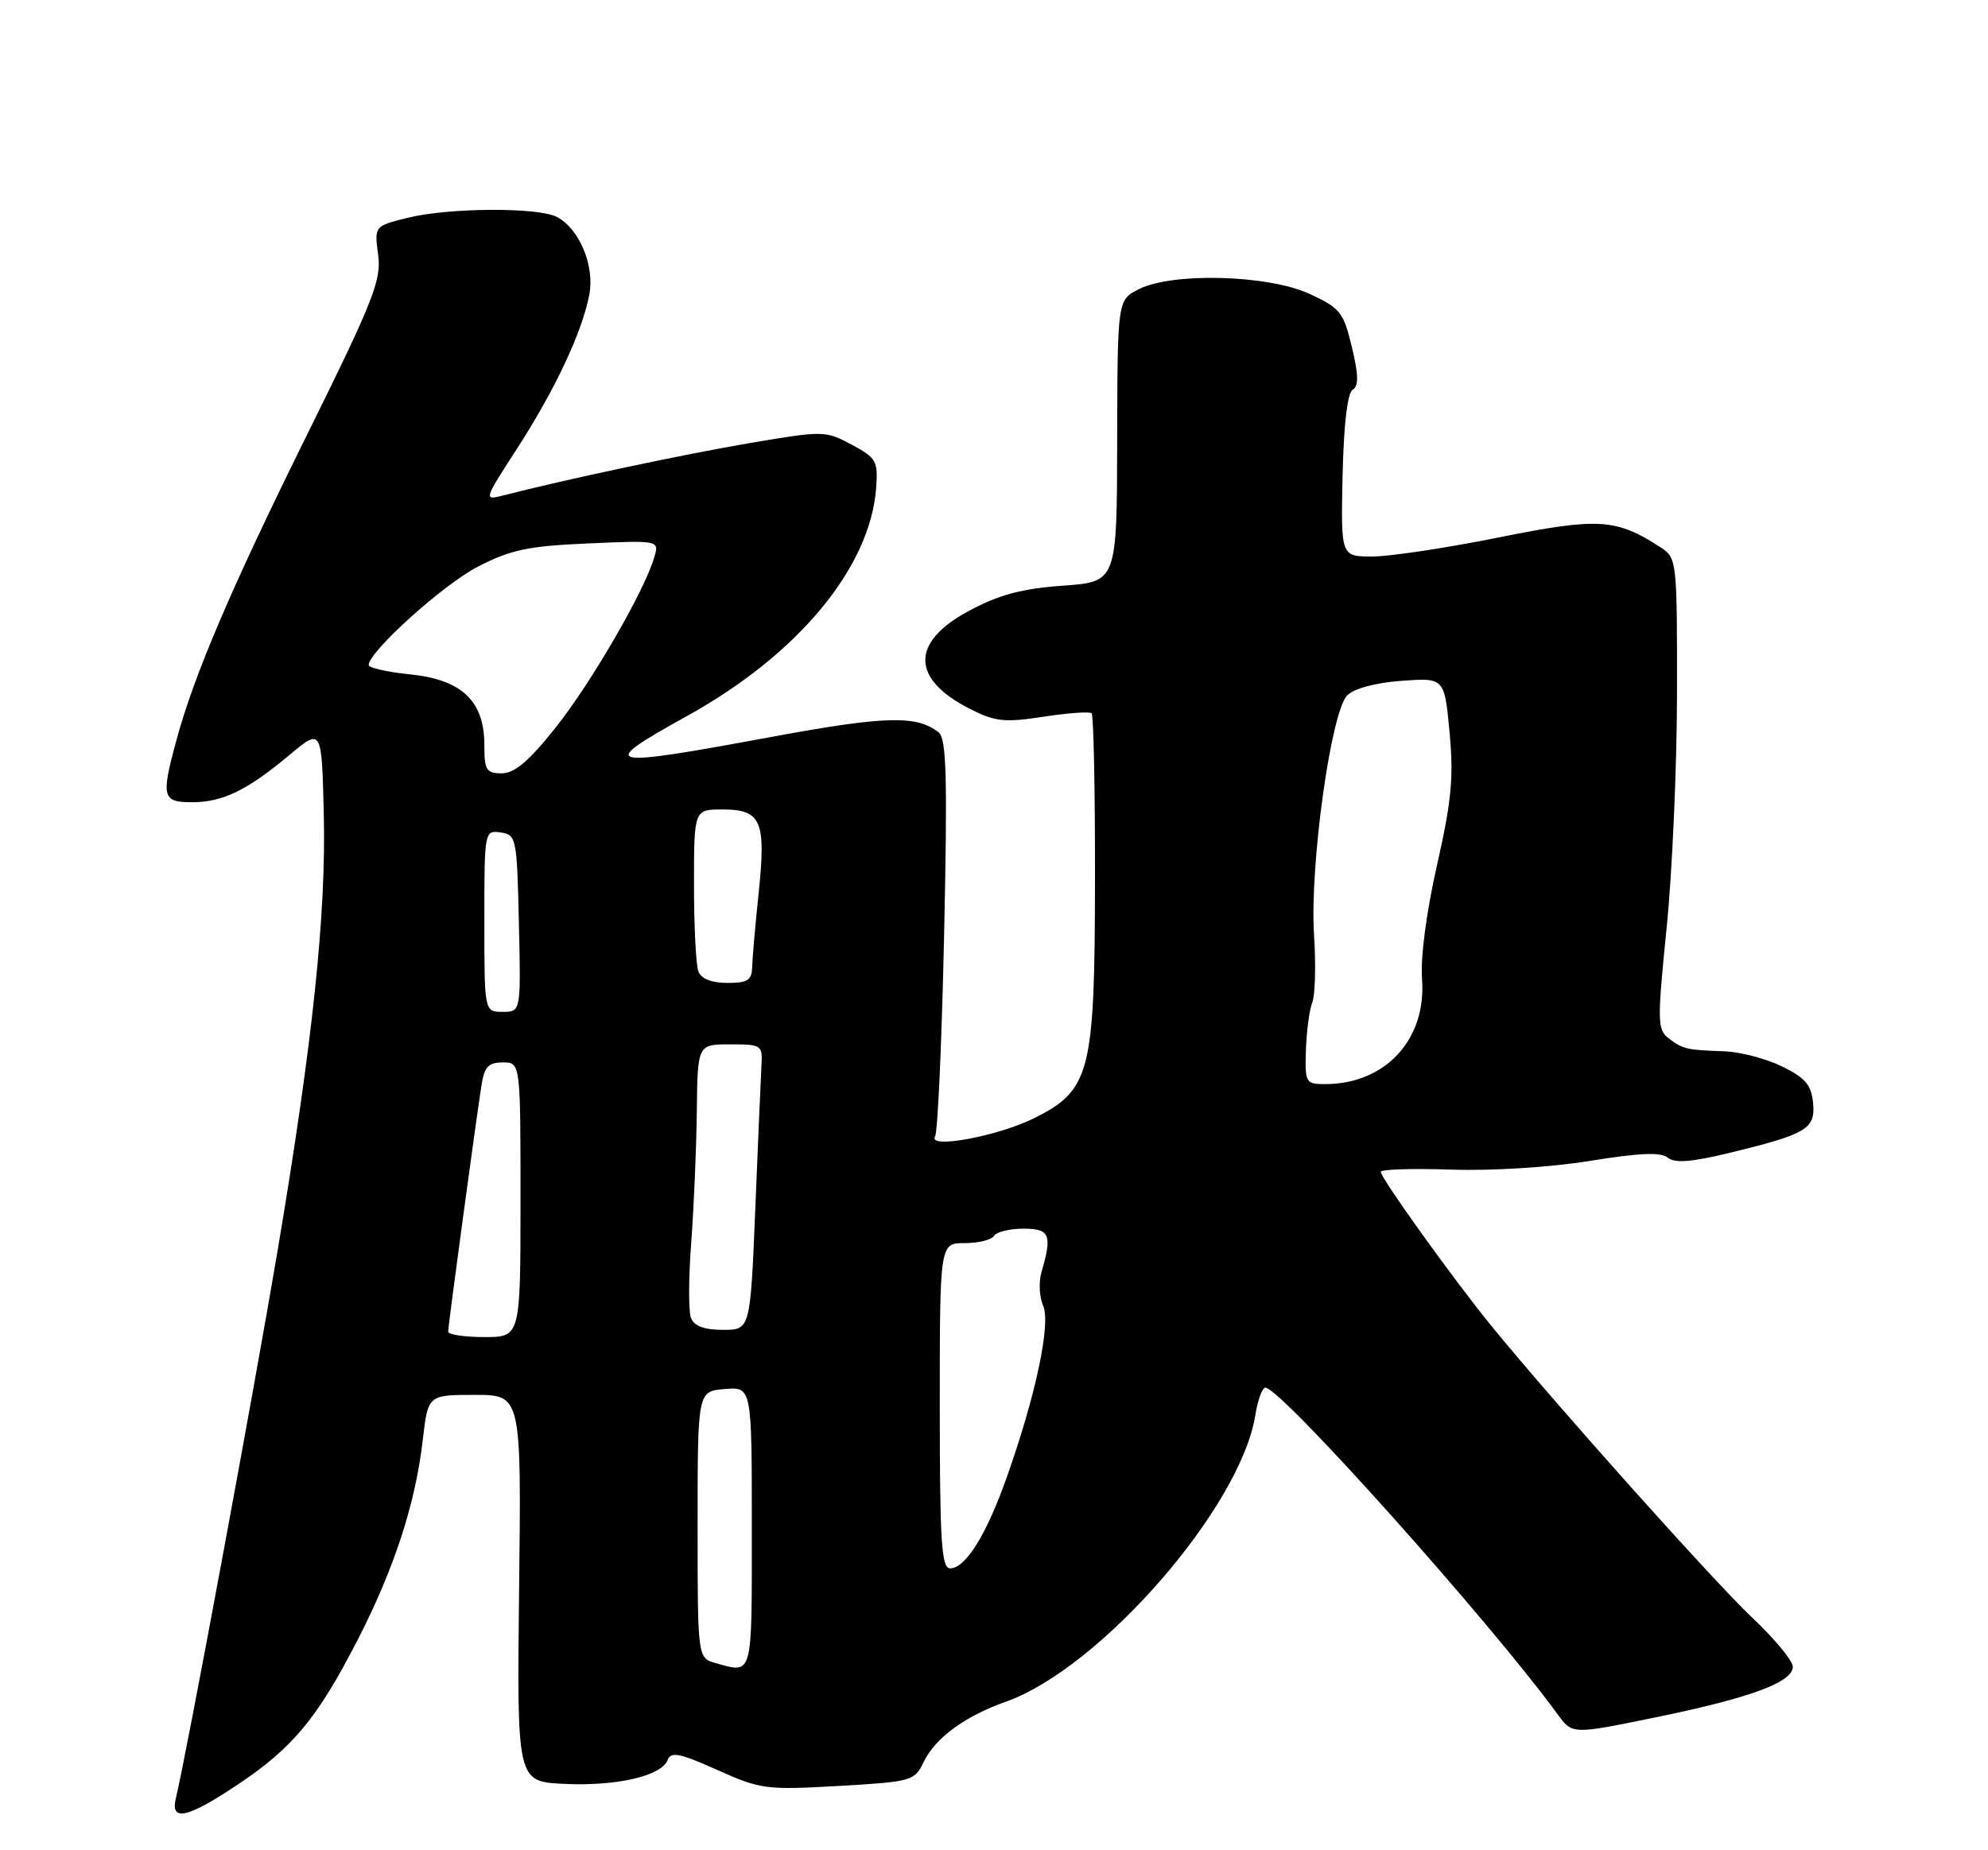 <?xml version="1.0" encoding="UTF-8" standalone="no"?>
<!DOCTYPE svg PUBLIC "-//W3C//DTD SVG 1.1//EN" "http://www.w3.org/Graphics/SVG/1.1/DTD/svg11.dtd" >
<svg xmlns="http://www.w3.org/2000/svg" xmlns:xlink="http://www.w3.org/1999/xlink" version="1.1" viewBox="0 0 275 256">
 <g >
 <path fill="currentColor"
d=" M 32.88 246.92 C 40.50 241.83 43.88 237.76 49.42 227.00 C 54.51 217.12 57.47 208.05 58.48 199.25 C 59.20 193.00 59.20 193.00 65.66 193.00 C 72.12 193.00 72.12 193.00 71.81 219.75 C 71.50 246.50 71.50 246.50 78.00 246.82 C 85.25 247.17 91.50 245.74 92.35 243.52 C 92.81 242.32 94.02 242.56 99.21 244.89 C 105.21 247.58 105.98 247.68 115.99 247.11 C 126.15 246.52 126.52 246.42 127.77 243.79 C 129.36 240.48 133.48 237.45 139.12 235.46 C 152.21 230.84 171.61 208.56 173.65 195.80 C 173.98 193.71 174.61 192.00 175.04 192.00 C 177.17 192.00 206.07 224.31 215.50 237.24 C 217.50 239.98 217.50 239.98 229.00 237.62 C 242.13 234.93 248.00 232.76 248.00 230.61 C 248.00 229.79 245.47 226.73 242.37 223.81 C 237.06 218.79 215.23 194.38 206.34 183.50 C 201.23 177.25 191.00 163.01 191.00 162.14 C 191.00 161.79 195.39 161.65 200.75 161.83 C 206.39 162.02 214.49 161.51 219.95 160.62 C 226.80 159.51 229.77 159.39 230.71 160.18 C 231.67 160.97 233.98 160.79 239.22 159.52 C 249.98 156.90 251.15 156.20 250.80 152.57 C 250.56 150.11 249.71 149.11 246.50 147.55 C 244.30 146.48 240.70 145.53 238.50 145.46 C 233.26 145.27 232.80 145.17 230.82 143.66 C 229.26 142.47 229.24 141.33 230.54 128.44 C 231.32 120.77 231.97 106.11 231.98 95.87 C 232.00 77.63 231.95 77.20 229.75 75.76 C 223.57 71.73 221.14 71.58 207.28 74.37 C 200.08 75.82 192.23 77.00 189.83 77.00 C 185.48 77.00 185.48 77.00 185.72 65.82 C 185.88 58.76 186.39 54.38 187.11 53.93 C 187.96 53.40 187.94 51.90 187.00 48.00 C 185.84 43.18 185.39 42.61 181.12 40.65 C 175.40 38.02 162.18 37.66 157.54 40.01 C 154.58 41.50 154.58 41.50 154.54 61.00 C 154.50 80.50 154.50 80.50 147.00 81.04 C 141.30 81.45 138.18 82.29 134.00 84.54 C 125.96 88.86 126.00 93.92 134.11 98.05 C 137.65 99.86 138.91 100.00 144.32 99.17 C 147.72 98.65 150.72 98.43 151.00 98.69 C 151.28 98.95 151.49 109.37 151.47 121.83 C 151.44 148.49 150.83 150.85 143.00 154.74 C 137.97 157.23 128.25 159.02 129.35 157.24 C 129.72 156.65 130.28 144.07 130.60 129.28 C 131.07 107.48 130.93 102.19 129.84 101.33 C 126.80 98.93 122.44 99.05 106.62 101.98 C 83.33 106.29 82.42 106.06 95.07 99.05 C 110.42 90.55 120.39 78.51 121.20 67.50 C 121.47 63.80 121.22 63.35 117.80 61.52 C 114.18 59.58 113.90 59.58 103.80 61.29 C 94.84 62.81 78.50 66.27 69.69 68.53 C 66.88 69.25 66.88 69.25 71.51 62.09 C 76.77 53.96 80.56 45.89 81.52 40.75 C 82.27 36.75 80.16 31.69 77.06 30.03 C 74.48 28.65 61.99 28.72 56.33 30.15 C 51.78 31.29 51.78 31.29 52.31 35.24 C 52.78 38.75 51.68 41.54 42.46 60.18 C 31.97 81.39 26.85 93.37 24.38 102.50 C 22.27 110.28 22.46 111.00 26.55 111.00 C 30.81 111.00 34.18 109.36 40.08 104.43 C 44.50 100.74 44.50 100.74 44.79 112.62 C 45.12 126.49 43.28 144.00 38.44 172.81 C 35.27 191.68 25.68 243.35 24.34 248.75 C 23.51 252.11 25.86 251.61 32.88 246.92 Z  M 99.00 230.11 C 96.50 229.41 96.50 229.41 96.50 210.96 C 96.50 192.50 96.50 192.50 100.25 192.19 C 104.00 191.88 104.00 191.88 104.00 211.44 C 104.00 232.27 104.19 231.55 99.00 230.11 Z  M 130.00 194.50 C 130.00 172.00 130.00 172.00 133.44 172.00 C 135.33 172.00 137.16 171.55 137.50 171.00 C 137.84 170.45 139.67 170.00 141.56 170.00 C 145.23 170.00 145.58 170.84 144.07 176.00 C 143.67 177.38 143.77 179.48 144.30 180.67 C 145.39 183.16 143.27 193.12 139.23 204.50 C 136.44 212.38 133.56 217.00 131.43 217.00 C 130.23 217.00 130.00 213.36 130.00 194.50 Z  M 61.99 184.25 C 61.99 183.47 65.71 155.96 66.59 150.25 C 67.00 147.60 67.55 147.00 69.55 147.00 C 72.00 147.00 72.00 147.00 72.00 166.00 C 72.00 185.00 72.00 185.00 67.00 185.00 C 64.25 185.00 62.00 184.66 61.99 184.25 Z  M 95.58 182.35 C 95.23 181.45 95.25 176.72 95.62 171.86 C 95.99 166.99 96.33 158.84 96.39 153.75 C 96.50 144.50 96.50 144.50 101.00 144.50 C 105.37 144.50 105.50 144.59 105.33 147.50 C 105.24 149.15 104.85 158.04 104.48 167.25 C 103.79 184.00 103.79 184.00 100.00 184.00 C 97.41 184.00 96.01 183.48 95.58 182.35 Z  M 180.65 145.25 C 180.74 142.64 181.13 139.69 181.53 138.70 C 181.93 137.70 182.04 133.49 181.77 129.34 C 181.16 119.80 184.11 98.46 186.36 96.22 C 187.31 95.26 190.29 94.46 193.87 94.20 C 199.81 93.77 199.81 93.77 200.52 101.34 C 201.10 107.56 200.79 110.84 198.78 119.71 C 197.31 126.21 196.48 132.49 196.71 135.50 C 197.33 143.84 191.63 150.00 183.28 150.00 C 180.61 150.00 180.51 149.82 180.65 145.25 Z  M 67.00 127.43 C 67.00 114.97 67.02 114.86 69.25 115.18 C 71.43 115.49 71.51 115.91 71.78 127.75 C 72.06 140.00 72.06 140.00 69.53 140.00 C 67.00 140.00 67.00 140.00 67.00 127.43 Z  M 96.61 134.42 C 96.27 133.55 96.00 128.15 96.00 122.42 C 96.00 112.00 96.00 112.00 99.96 112.00 C 105.30 112.00 105.99 113.59 104.95 123.50 C 104.49 127.90 104.08 132.51 104.05 133.75 C 104.01 135.63 103.44 136.00 100.61 136.00 C 98.44 136.00 97.00 135.43 96.61 134.42 Z  M 67.00 103.06 C 67.00 97.00 63.89 94.04 56.75 93.31 C 53.59 92.99 51.00 92.40 51.00 92.02 C 51.00 90.17 61.32 80.87 66.11 78.40 C 70.65 76.06 73.06 75.55 81.36 75.19 C 91.21 74.76 91.21 74.76 90.50 77.13 C 89.09 81.88 81.77 94.50 76.86 100.67 C 73.18 105.30 71.18 107.00 69.41 107.00 C 67.27 107.00 67.00 106.56 67.00 103.06 Z "/>
</g>
</svg>